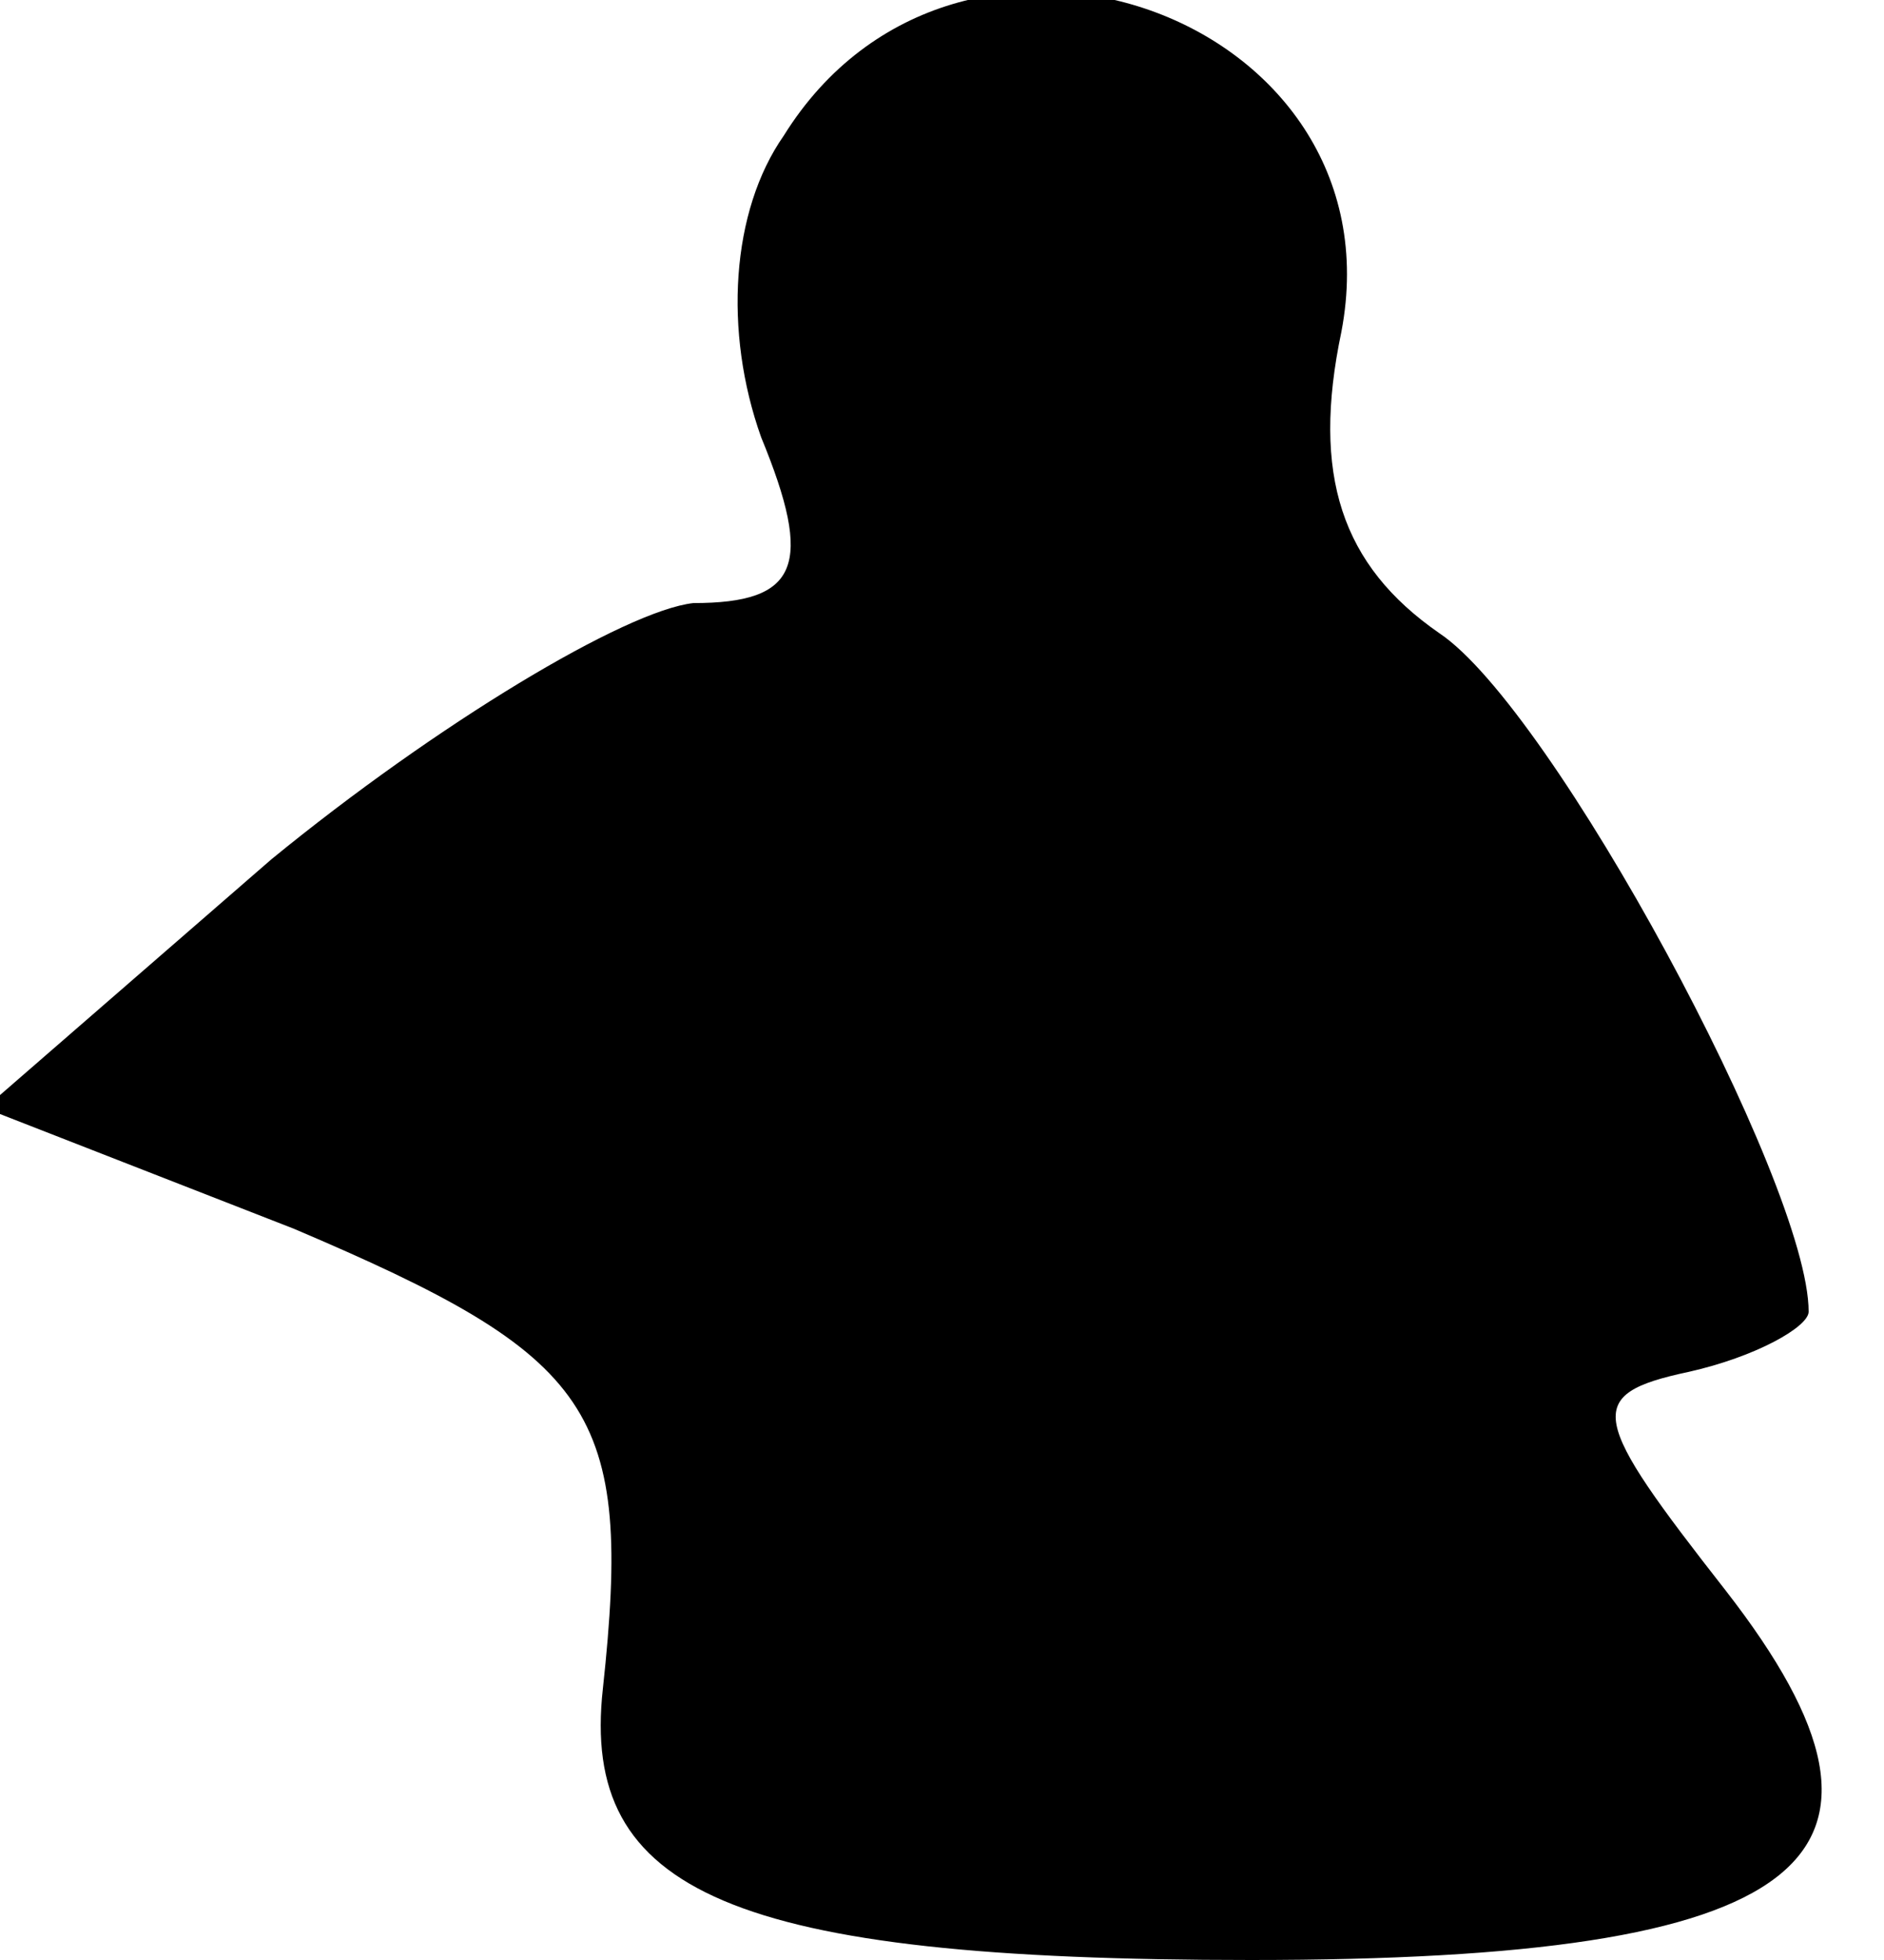 <?xml version="1.0" standalone="no"?>
<!DOCTYPE svg PUBLIC "-//W3C//DTD SVG 20010904//EN"
 "http://www.w3.org/TR/2001/REC-SVG-20010904/DTD/svg10.dtd">
<svg version="1.0" xmlns="http://www.w3.org/2000/svg"
 width="25pt" height="26pt" viewBox="0 0 25 26"
 preserveAspectRatio="xMidYMid meet">
<g transform="translate(0,26) scale(0.1,-0.1)"
fill="#000000" stroke="none">
<path fill="#000000" stroke="none" d="M104 242 c-7 -10 -8 -26 -3 -40 7 -17
5 -22 -9 -22 -9 -1 -34 -16 -56 -34 l-38 -33 41 -16 c40 -17 45 -24 41 -61 -3
-27 17 -36 86 -36 74 0 91 13 63 49 -18 23 -19 26 -5 29 9 2 16 6 16 8 0 17
-34 80 -49 90 -13 9 -17 21 -13 40 8 42 -51 63 -74 26z"/>
</g>
</svg>
